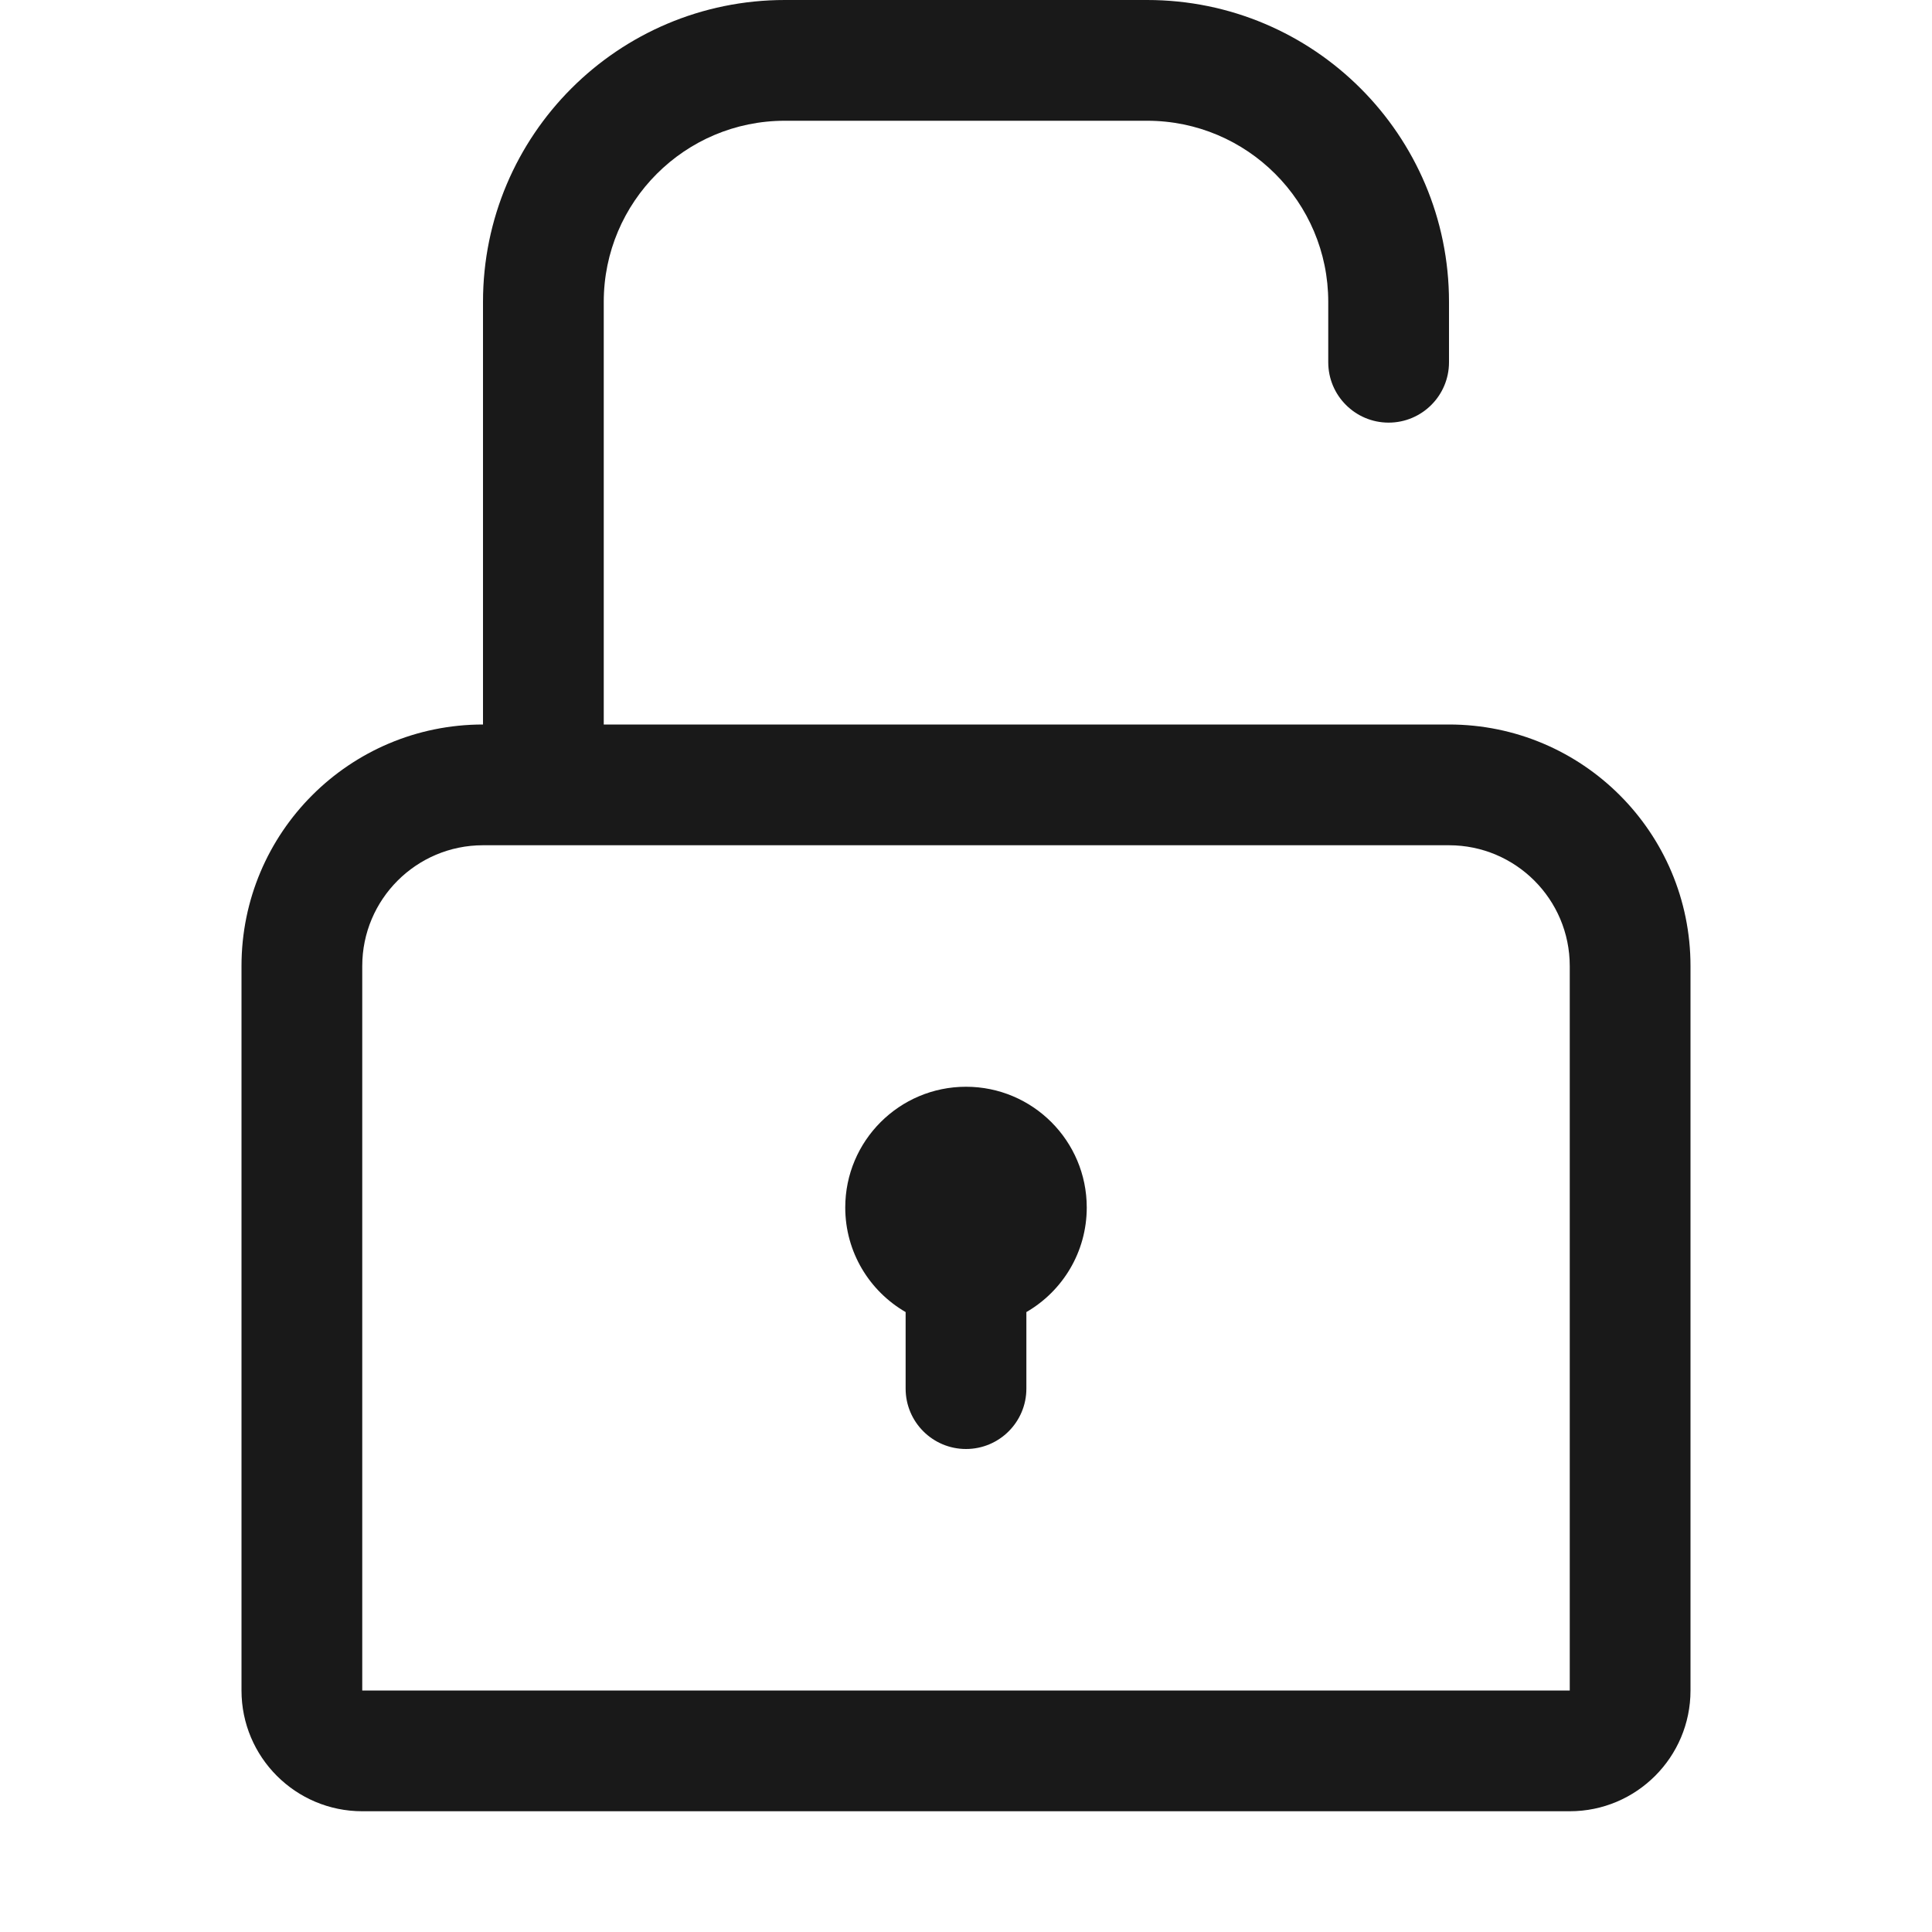 <svg width="16" height="16" viewBox="0 0 16 16" fill="none" xmlns="http://www.w3.org/2000/svg">
<g opacity="0.9">
<path d="M8.5 10.866C8.799 10.693 9 10.37 9 10C9 9.448 8.552 9 8 9C7.448 9 7 9.448 7 10C7 10.37 7.201 10.693 7.5 10.866V11.5C7.5 11.776 7.724 12 8 12C8.276 12 8.5 11.776 8.5 11.5V10.866Z" fill="black"/>
<path fill-rule="evenodd" clip-rule="evenodd" d="M6.5 0C5.119 0 4 1.119 4 2.5V6C2.895 6 2 6.895 2 8V14C2 14.552 2.448 15 3 15H13C13.552 15 14 14.552 14 14V8C14 6.895 13.105 6 12 6H5V2.5C5 1.672 5.672 1 6.5 1H9.5C10.328 1 11 1.672 11 2.5V3C11 3.276 11.224 3.5 11.5 3.5C11.776 3.5 12 3.276 12 3V2.5C12 1.119 10.881 0 9.5 0H6.5ZM4 7C3.448 7 3 7.448 3 8L3 14H13V8C13 7.448 12.552 7 12 7H4Z" fill="black"/>
</g>
</svg>
